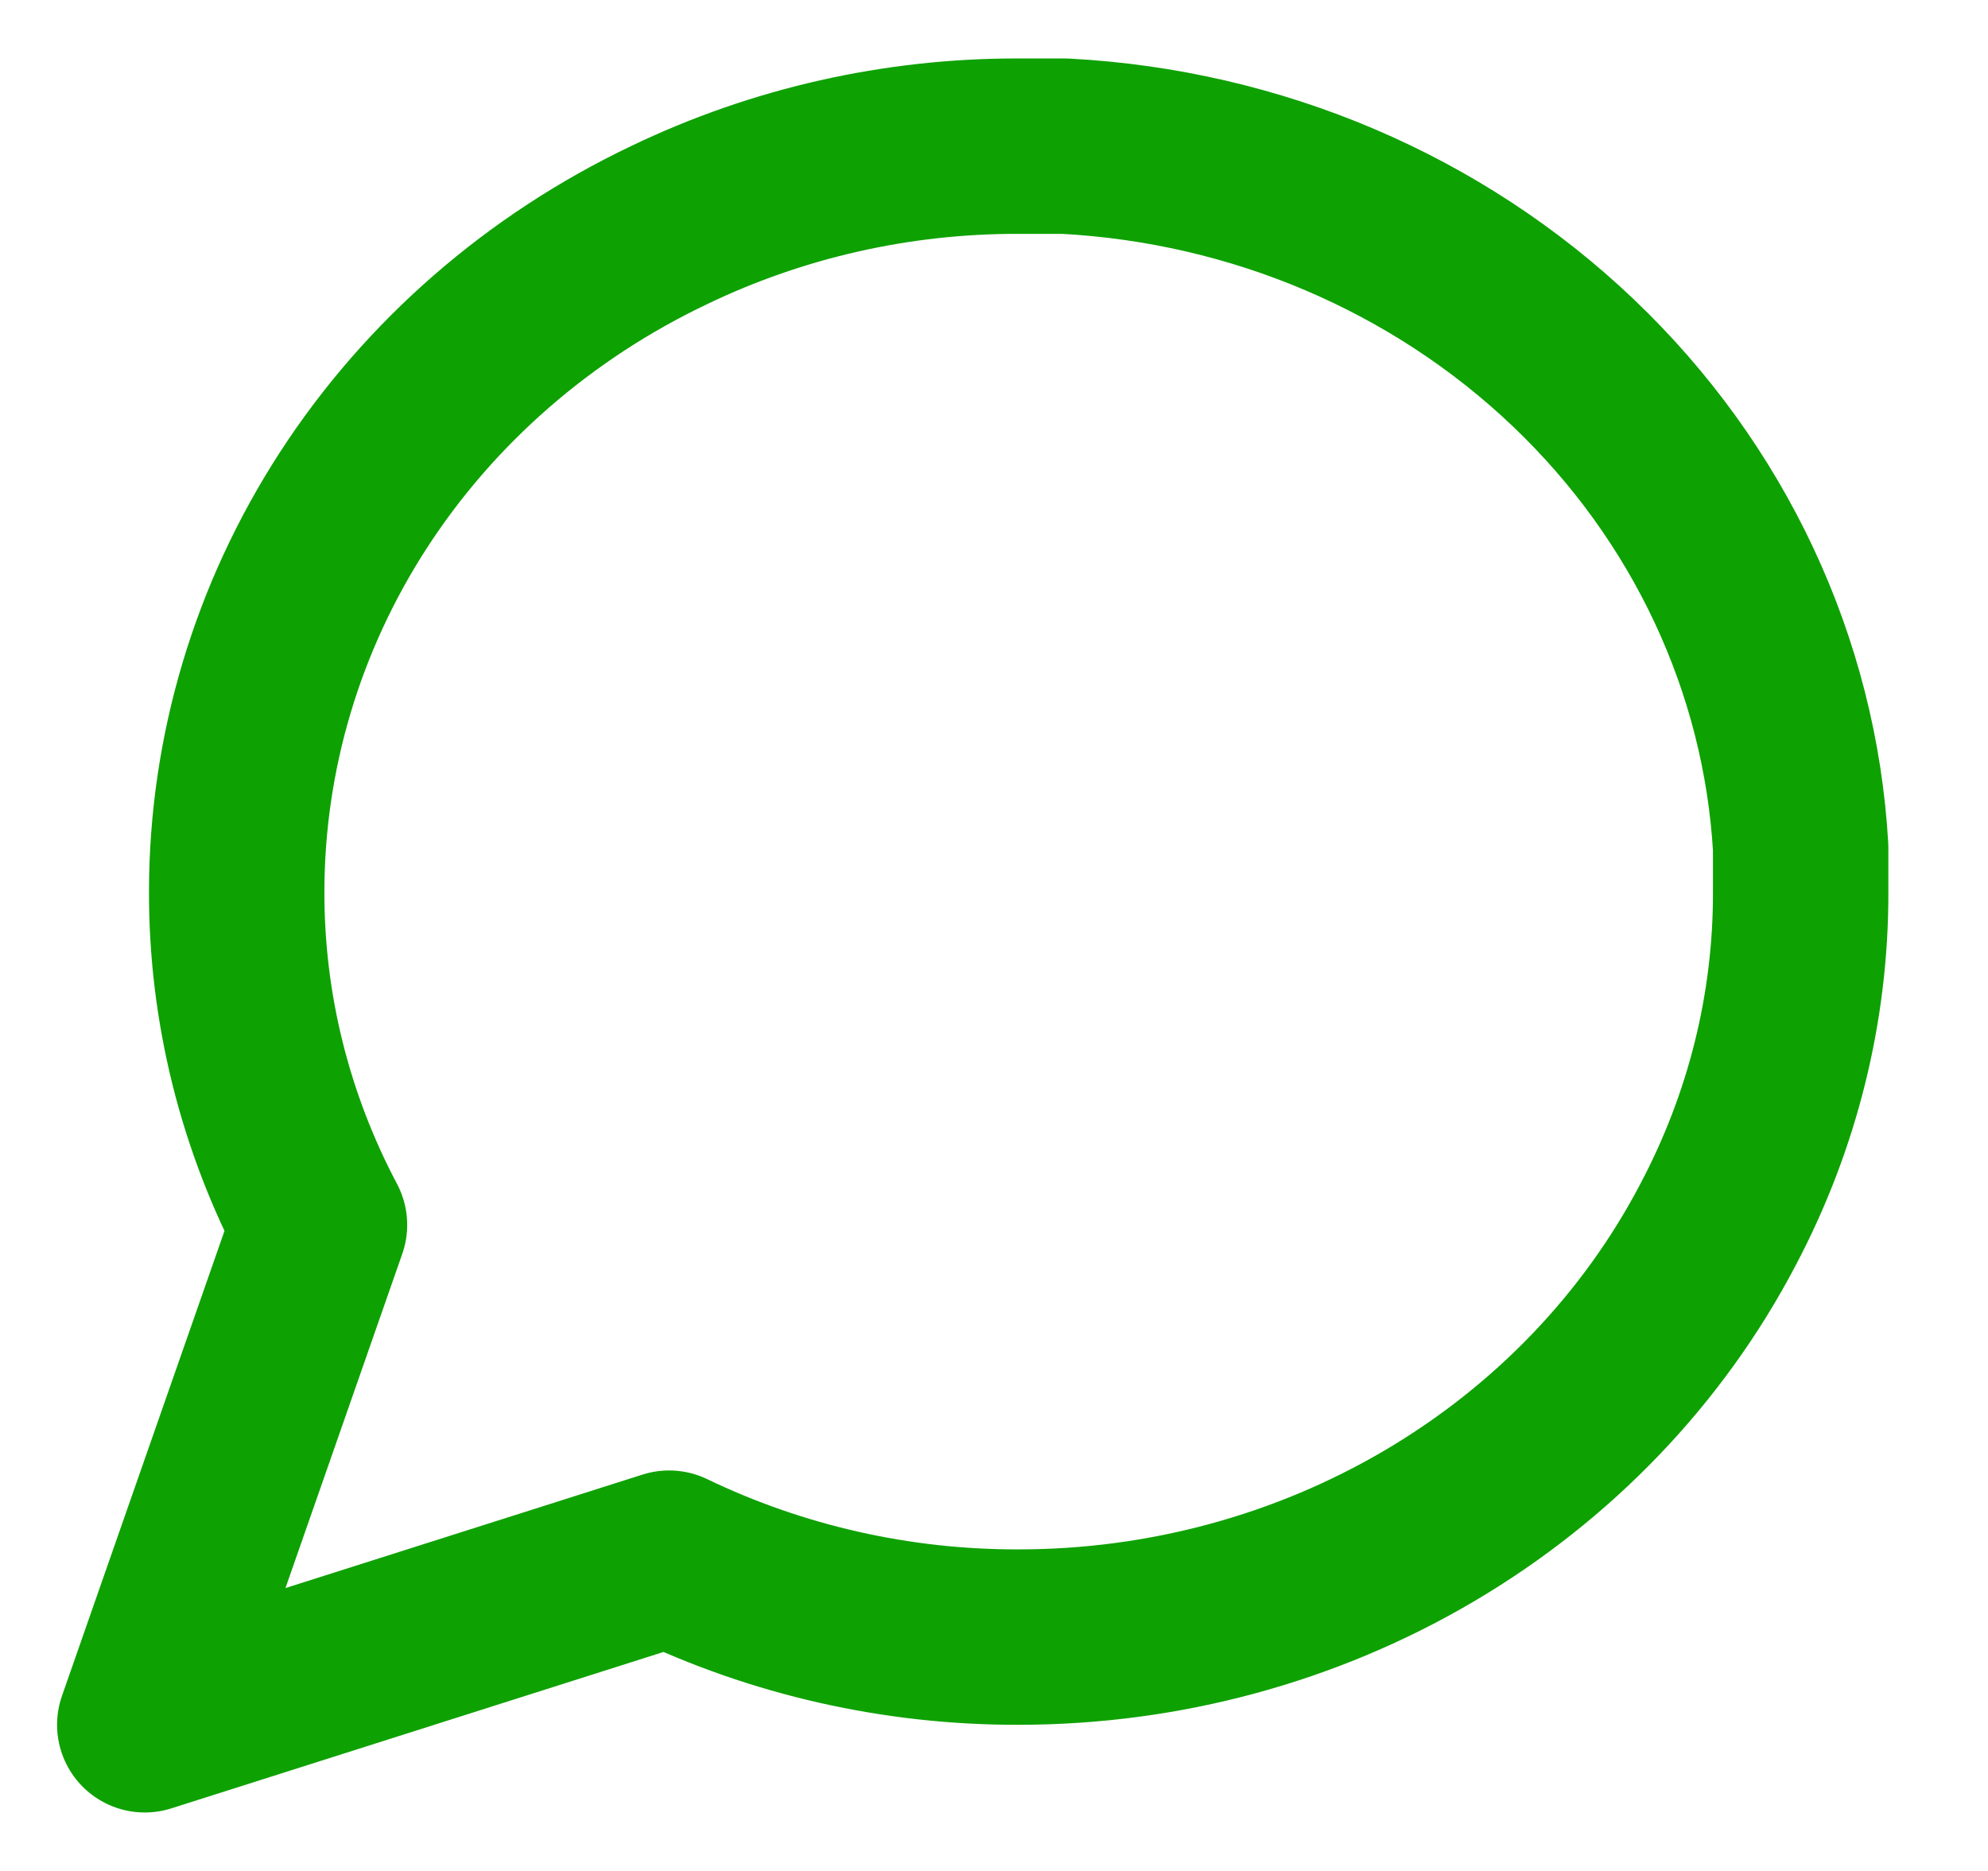 <svg width="17" height="16" viewBox="0 0 17 16" fill="none" xmlns="http://www.w3.org/2000/svg">
<path d="M15.398 7.625C15.401 8.615 15.158 9.591 14.69 10.475C14.135 11.534 13.282 12.424 12.226 13.047C11.17 13.67 9.953 14 8.711 14C7.673 14.003 6.649 13.771 5.722 13.325L1.238 14.75L2.732 10.475C2.264 9.591 2.022 8.615 2.024 7.625C2.025 6.441 2.371 5.281 3.024 4.274C3.677 3.268 4.611 2.454 5.722 1.925C6.649 1.479 7.673 1.247 8.711 1.25H9.105C10.745 1.336 12.293 1.996 13.454 3.103C14.616 4.21 15.308 5.687 15.398 7.25V7.625Z" stroke="#0EA102" stroke-width="1.5" stroke-linecap="round" stroke-linejoin="round"/>
</svg>
